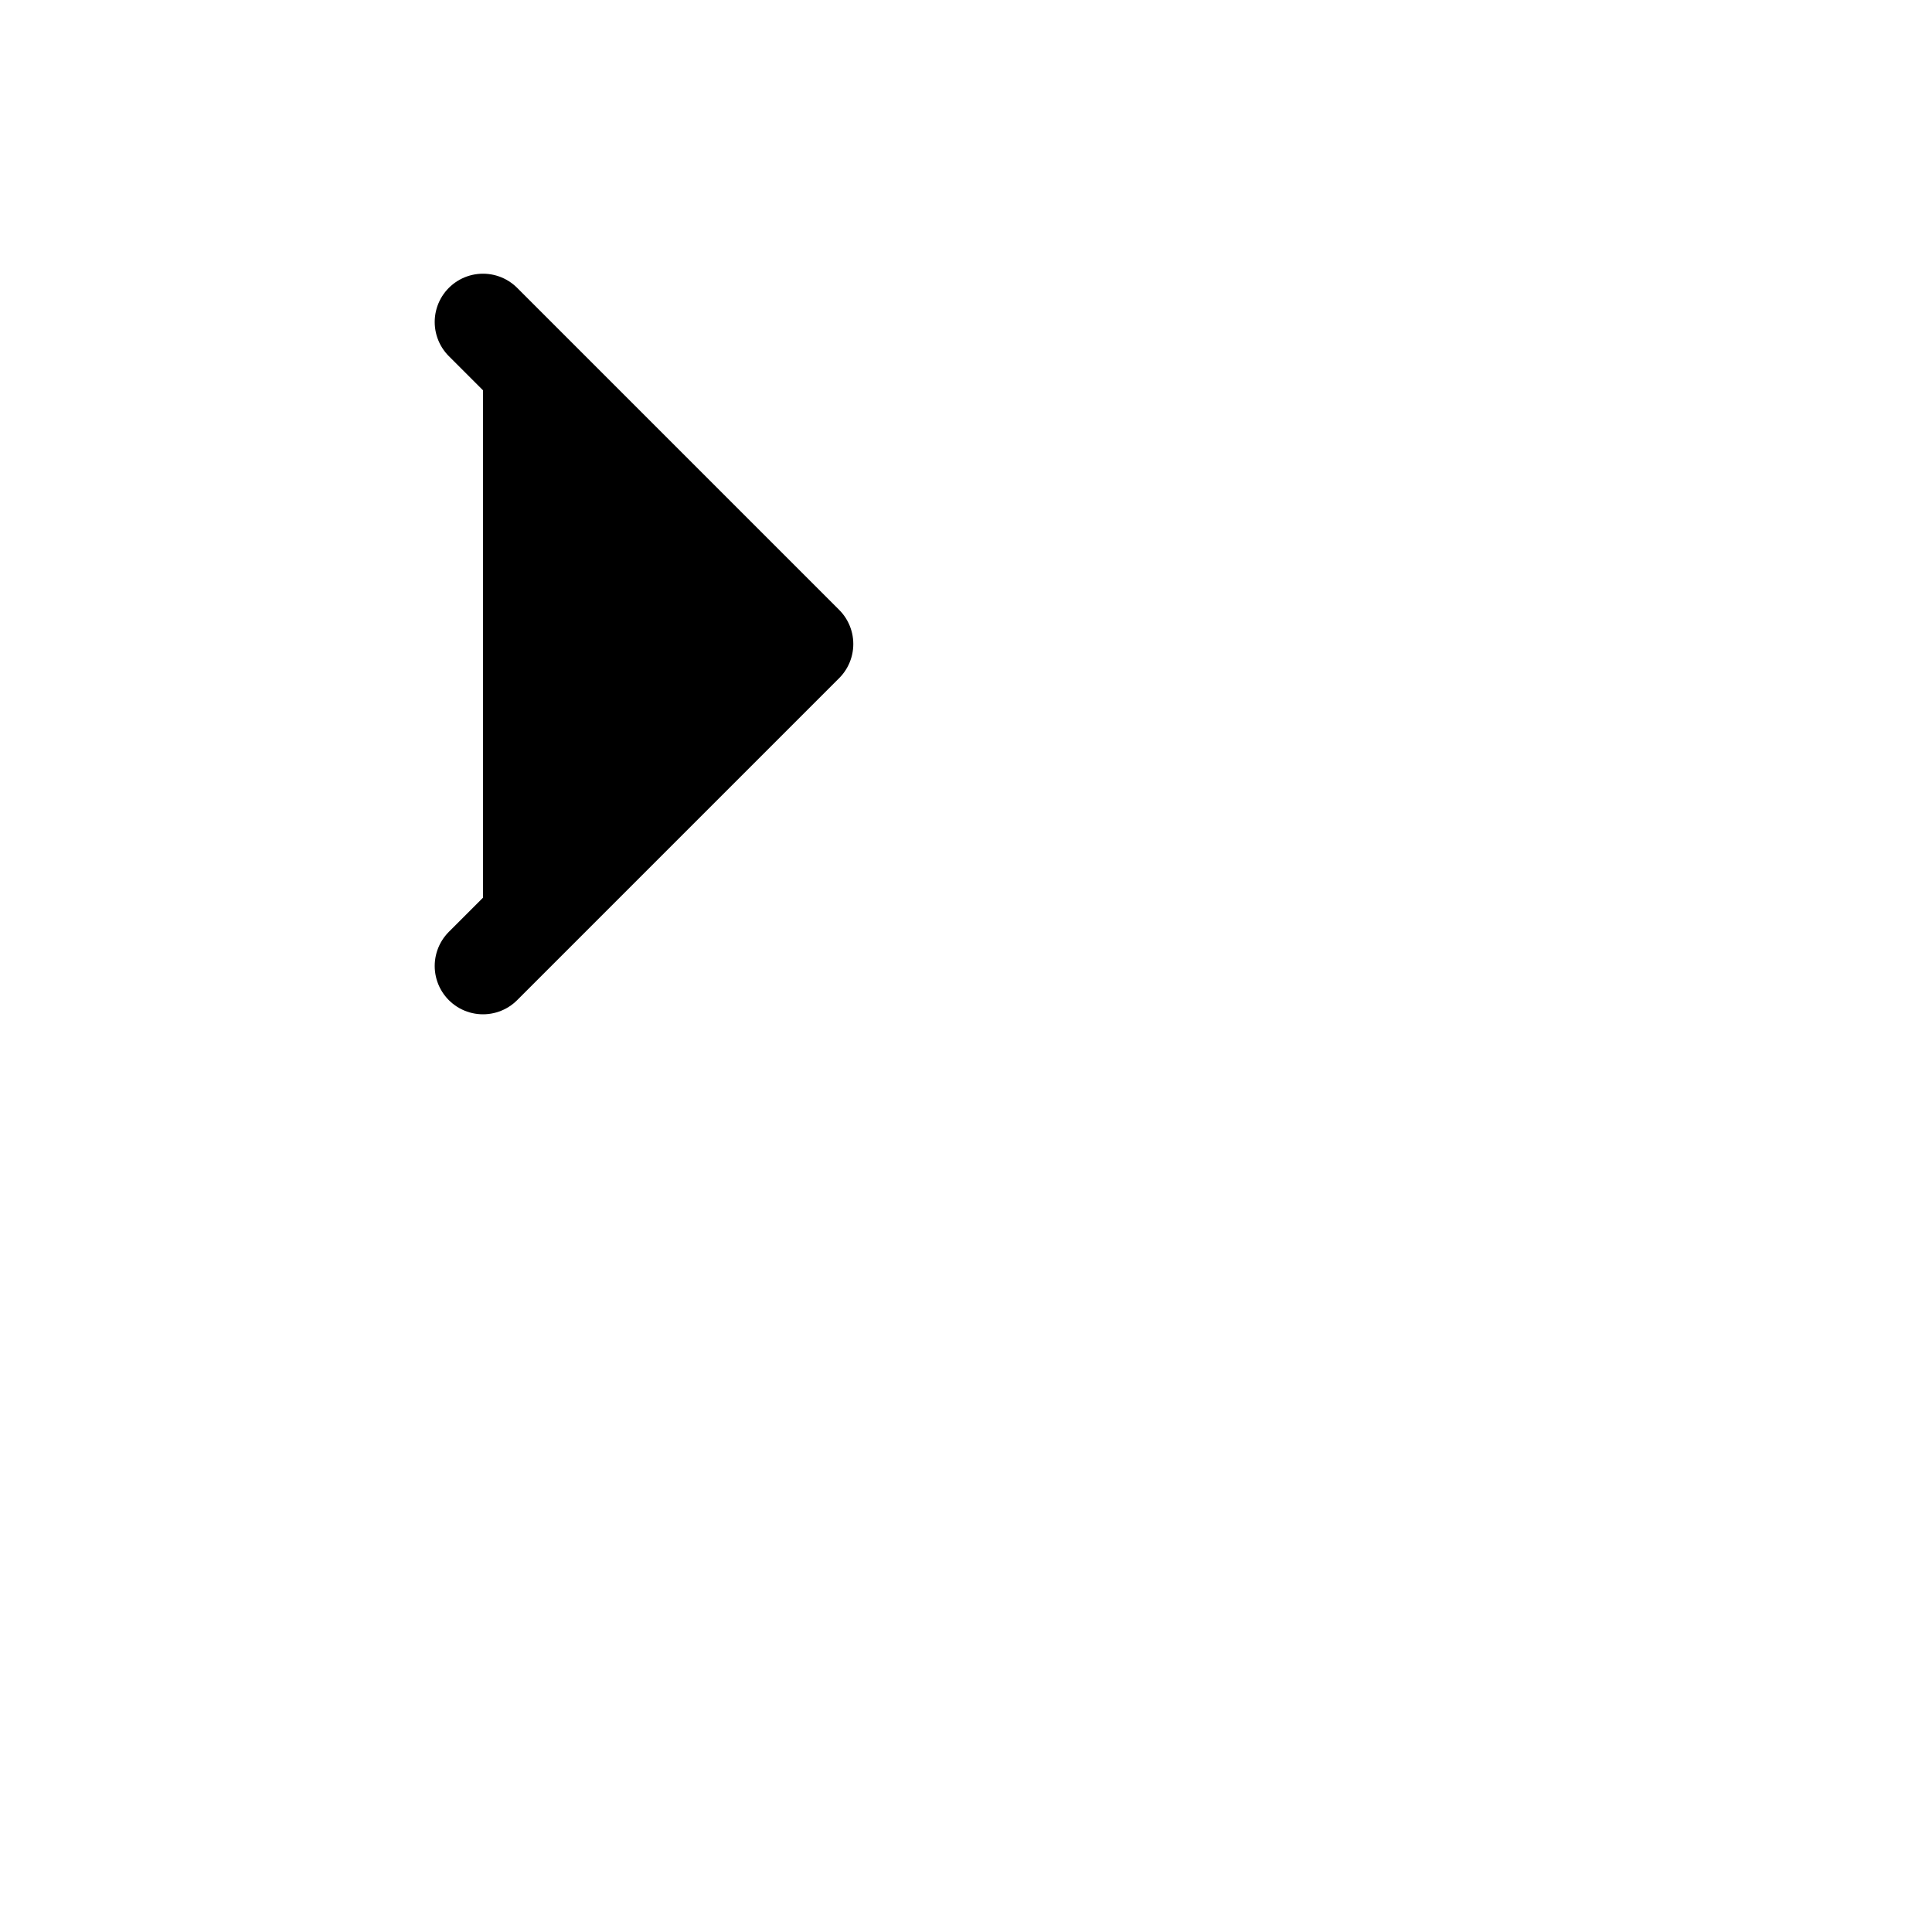 <svg width="100%" height="100%" viewBox="0 0 24 24" fill="current" xmlns="http://www.w3.org/2000/svg">
<path d="M6 12L10 8L6 4" stroke="current" stroke-width="1.2" stroke-linecap="round" stroke-linejoin="round"/>
</svg>
